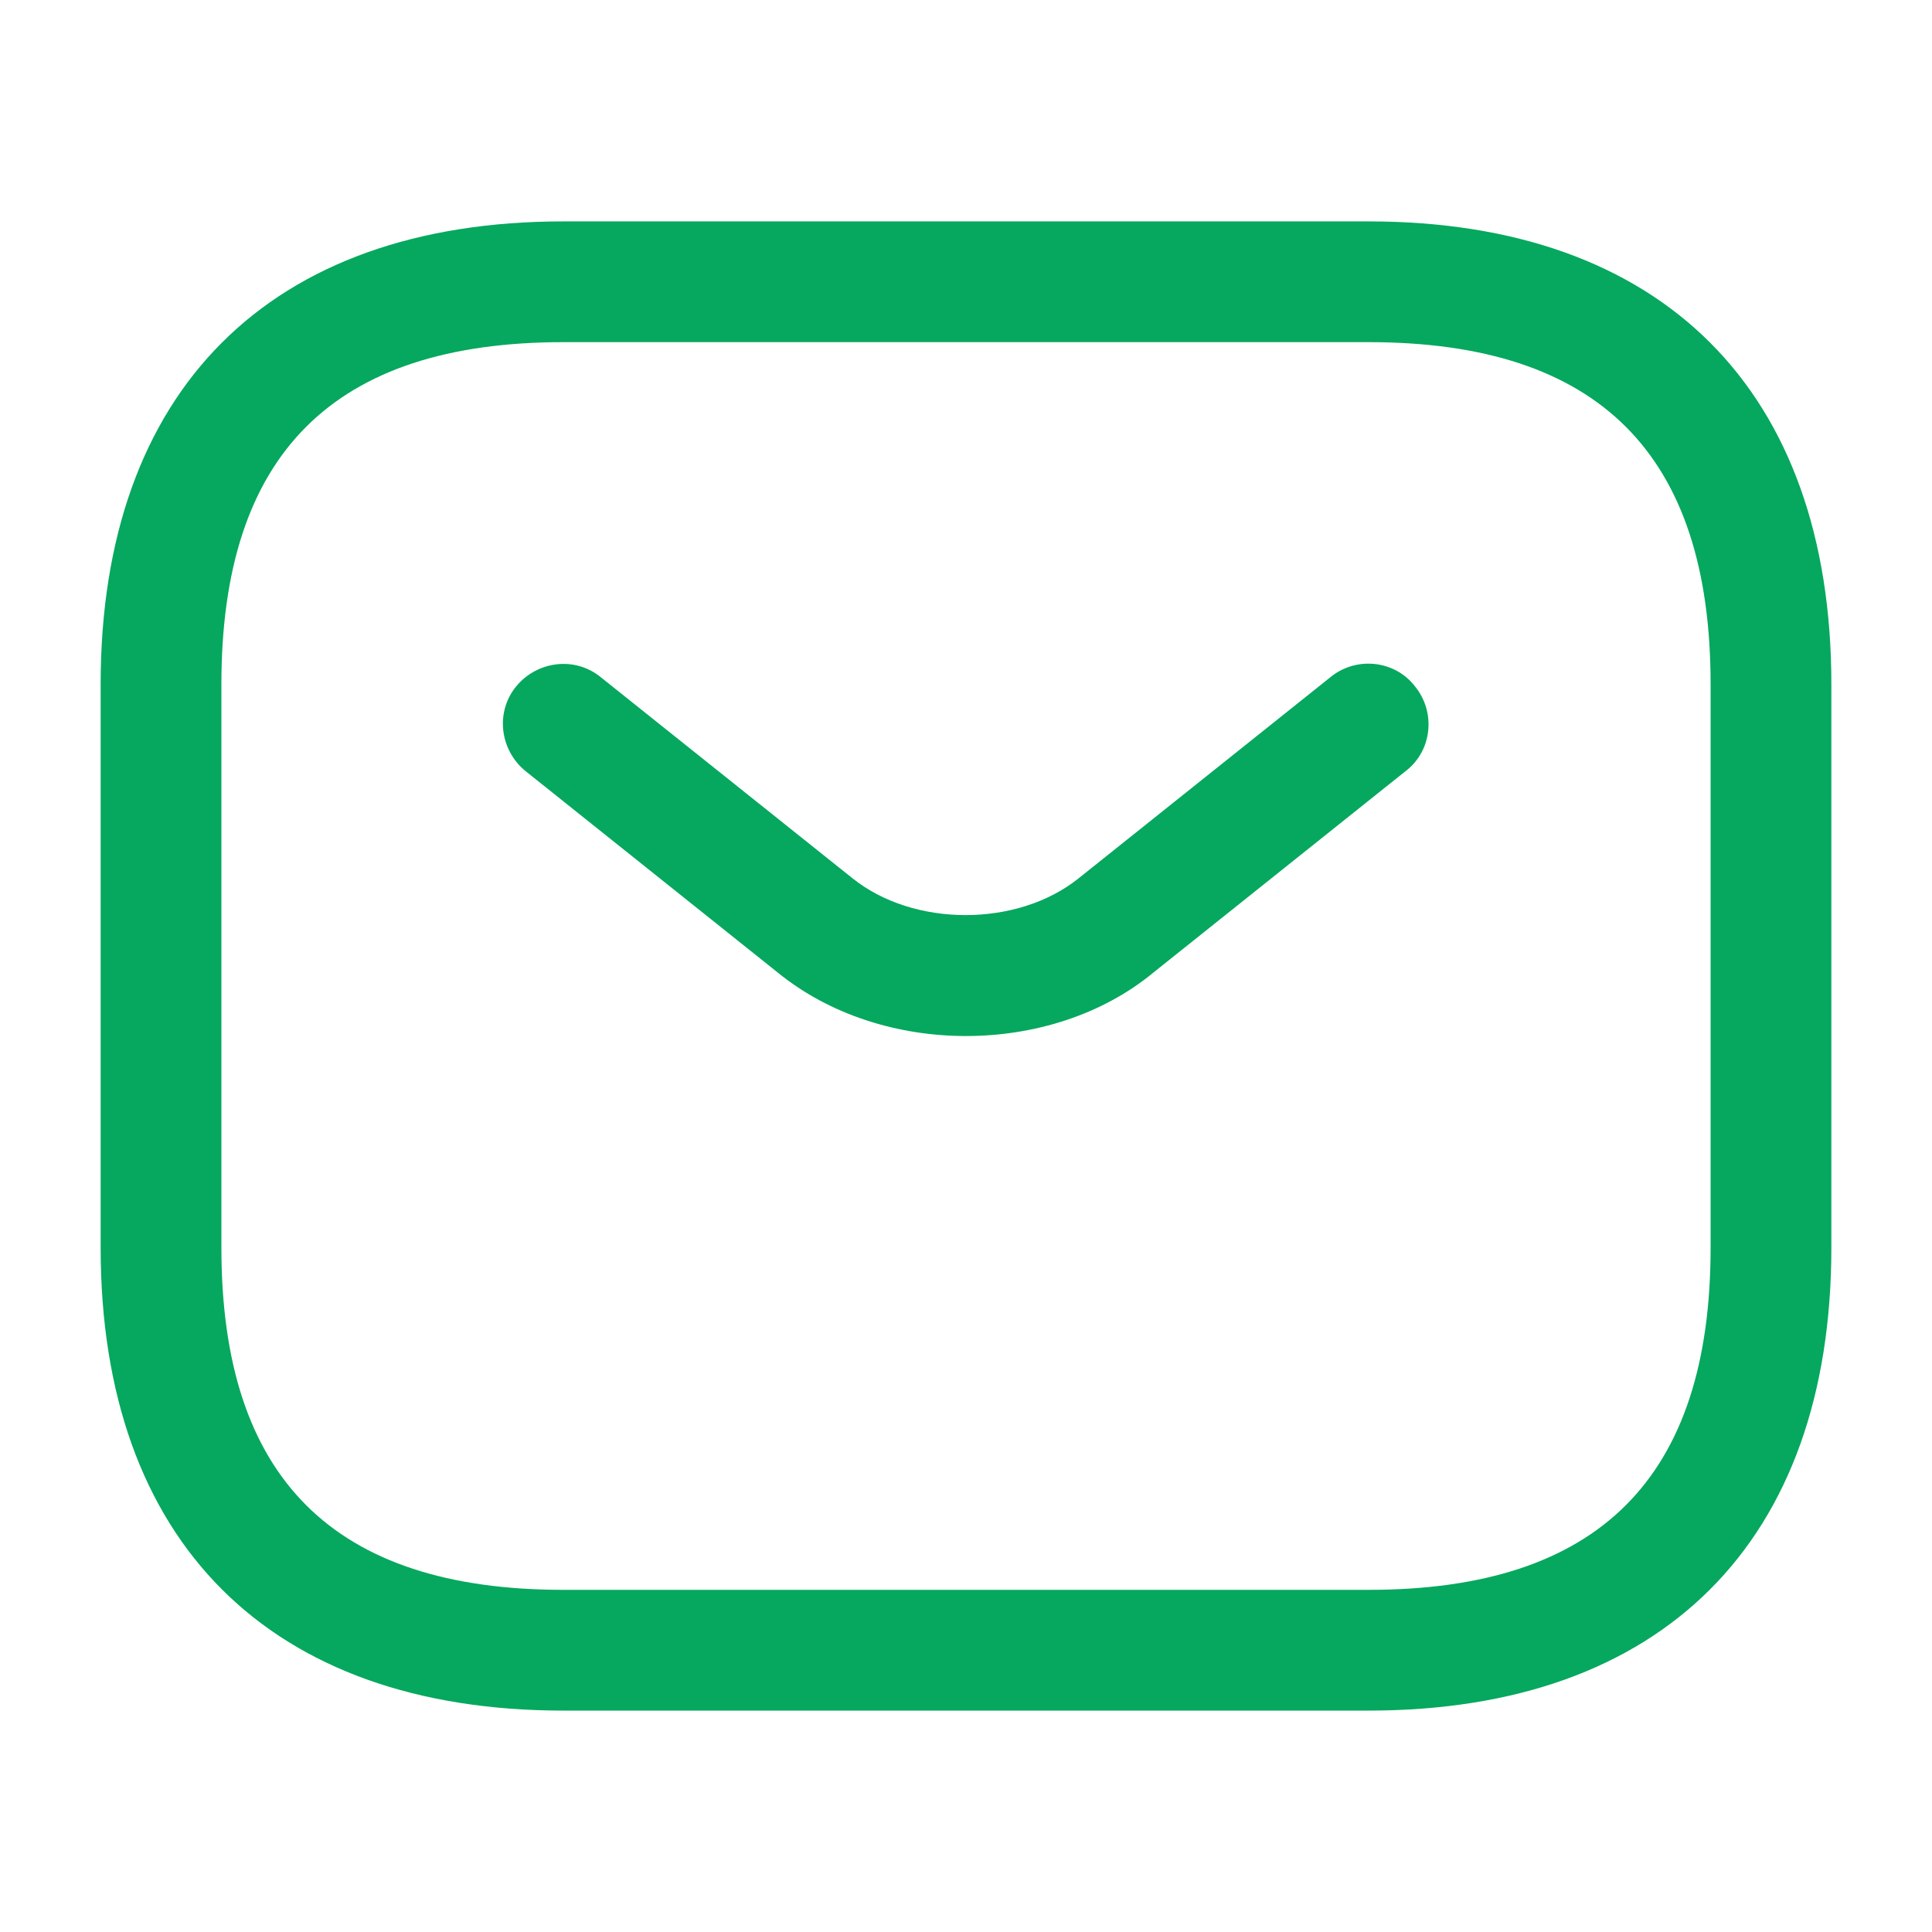 <svg width="32" height="32" viewBox="0 0 32 32" fill="none" xmlns="http://www.w3.org/2000/svg">
    <path
        d="M22.667 28.333H9.333C4.467 28.333 1.667 25.533 1.667 20.667V11.333C1.667 6.467 4.467 3.667 9.333 3.667H22.667C27.533 3.667 30.333 6.467 30.333 11.333V20.667C30.333 25.533 27.533 28.333 22.667 28.333ZM9.333 5.667C5.52 5.667 3.667 7.52 3.667 11.333V20.667C3.667 24.48 5.52 26.333 9.333 26.333H22.667C26.48 26.333 28.333 24.48 28.333 20.667V11.333C28.333 7.52 26.48 5.667 22.667 5.667H9.333Z"
        fill="#05A85E"/>
    <path
        d="M16 17.16C14.88 17.16 13.746 16.813 12.88 16.107L8.706 12.773C8.28 12.427 8.2 11.8 8.546 11.373C8.893 10.947 9.52 10.867 9.946 11.213L14.12 14.547C15.133 15.36 16.853 15.36 17.866 14.547L22.04 11.213C22.466 10.867 23.106 10.933 23.44 11.373C23.786 11.8 23.72 12.44 23.28 12.773L19.106 16.107C18.253 16.813 17.12 17.16 16 17.16Z"
        fill="#05A85E"/>
</svg>
